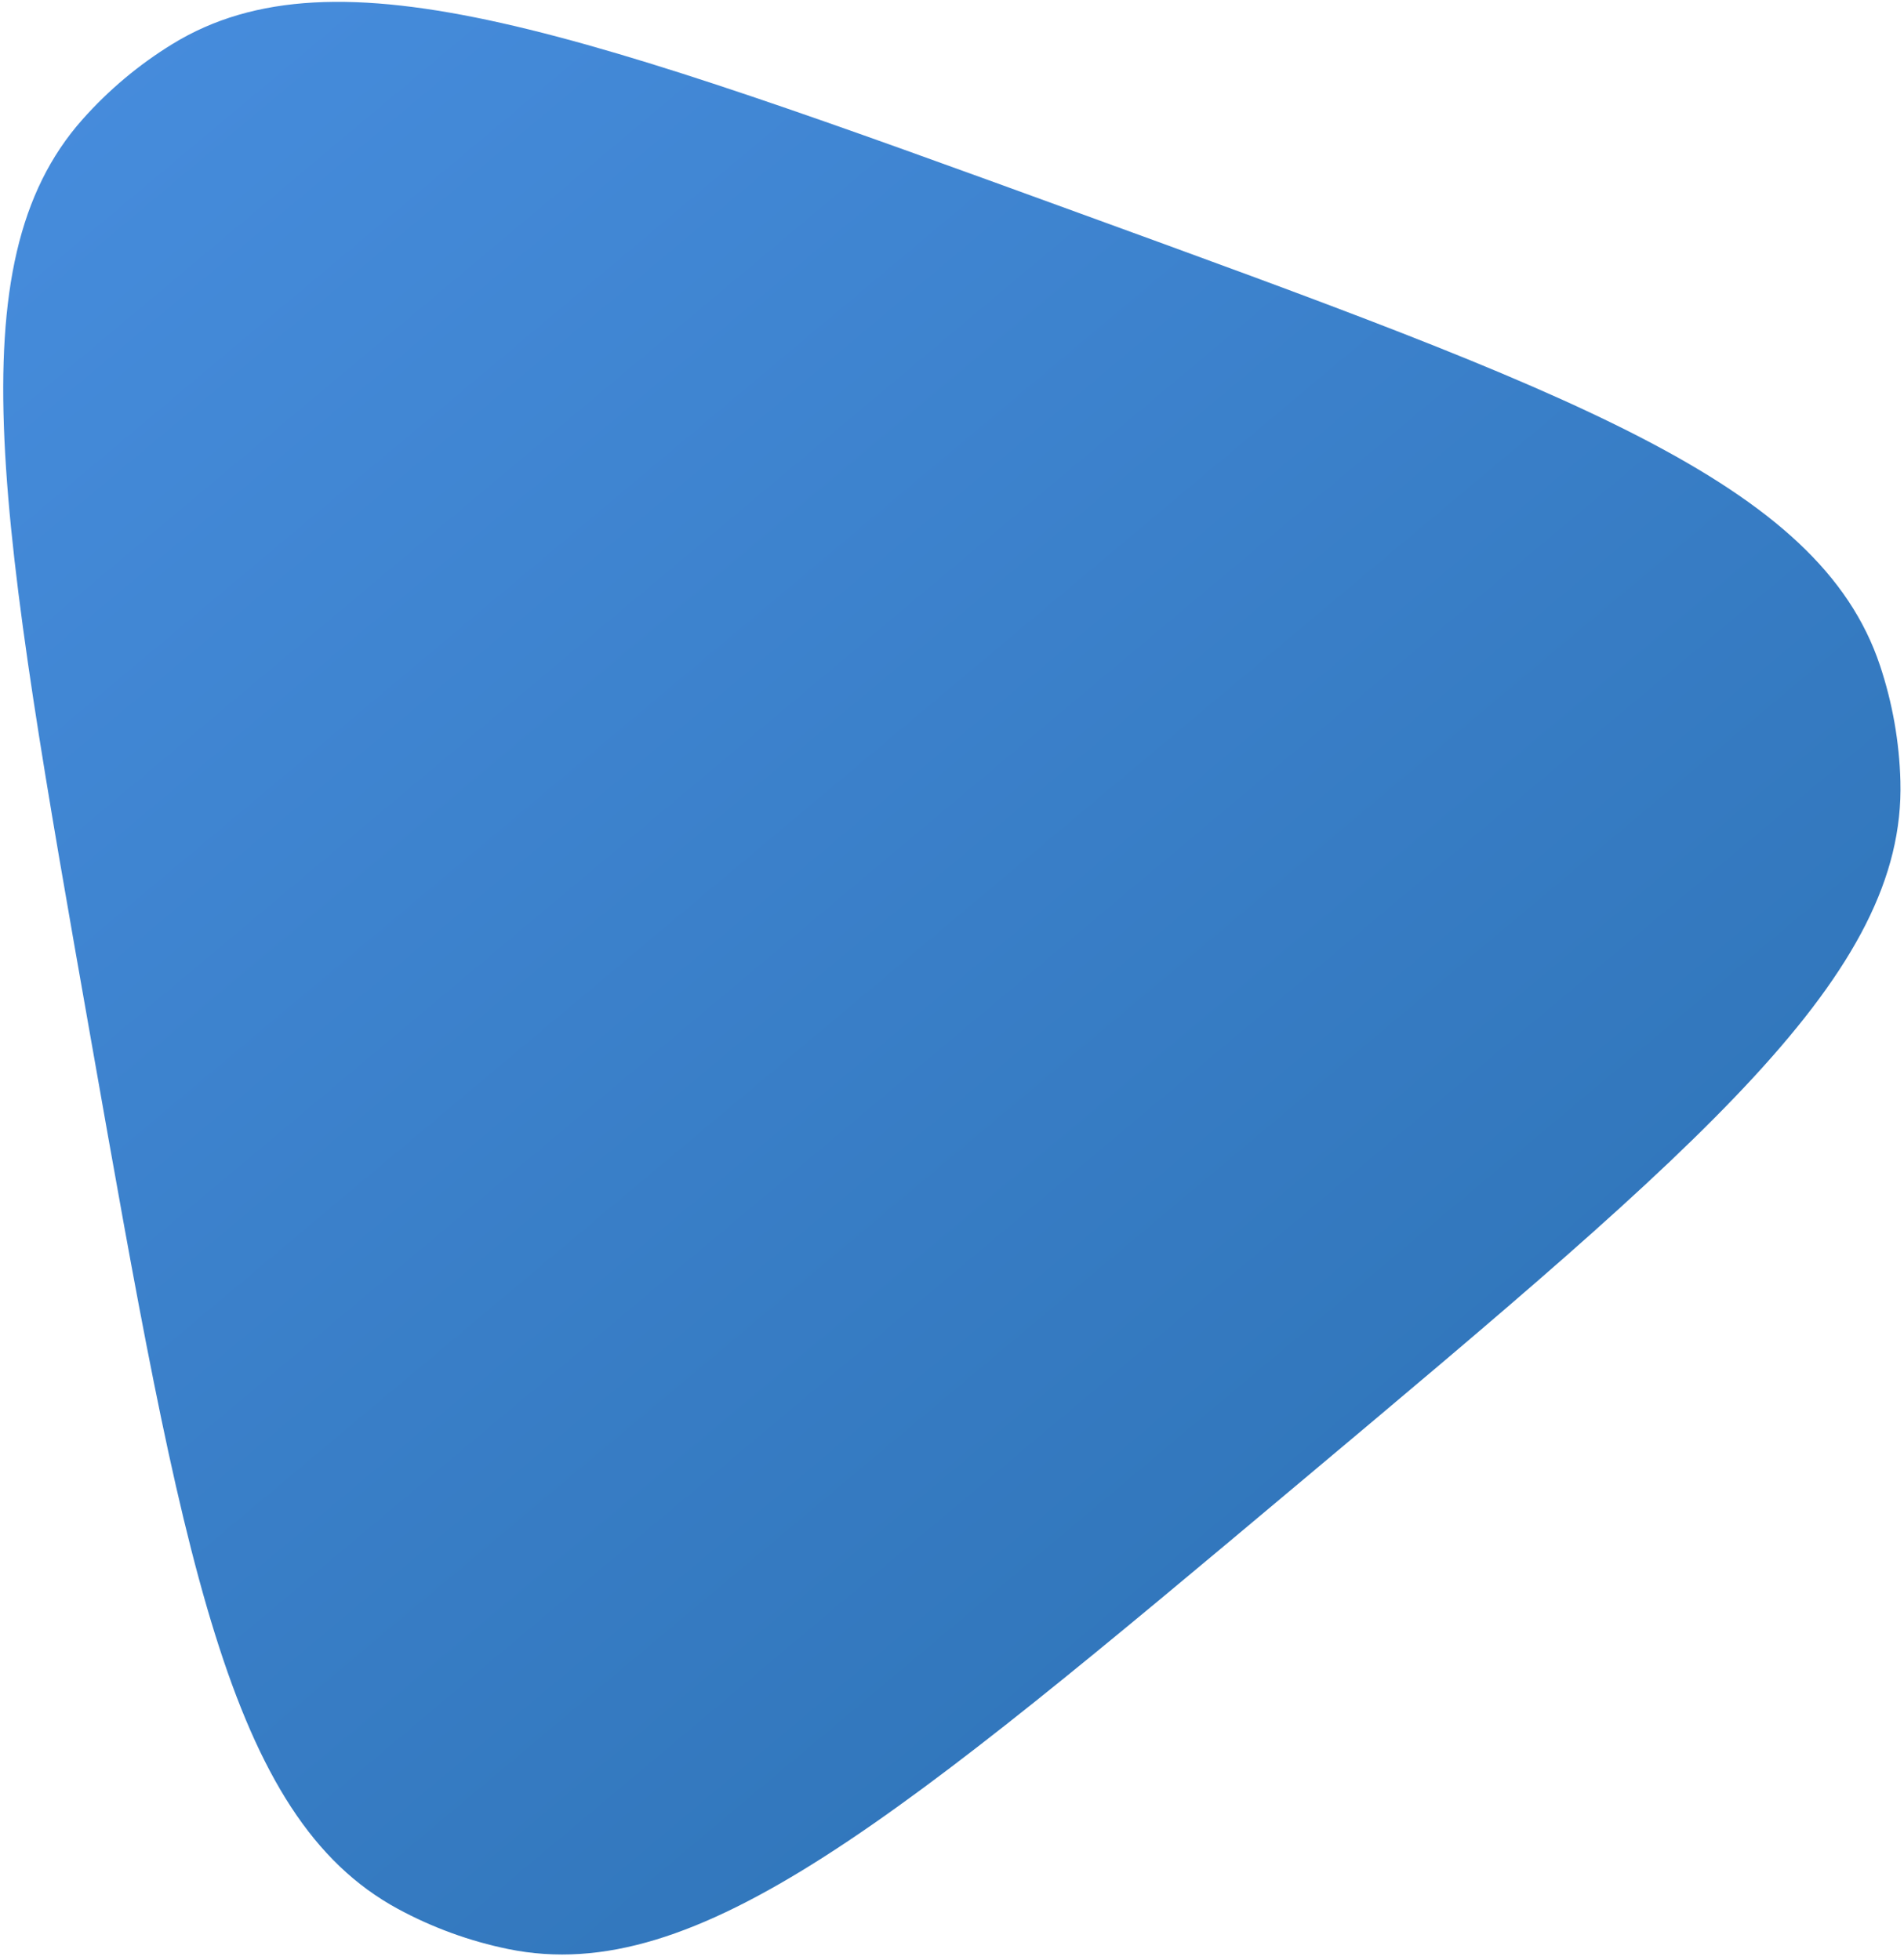 <svg width="238" height="245" viewBox="0 0 238 245" fill="none" xmlns="http://www.w3.org/2000/svg">
<path d="M11.391 130.087C-0.019 65.375 -5.724 33.019 10.295 14.949C13.559 11.267 17.349 8.087 21.541 5.512C42.118 -7.126 72.992 4.111 134.74 26.585C196.487 49.06 227.361 60.297 235 83.205C236.557 87.873 237.416 92.744 237.55 97.663C238.206 121.802 213.038 142.921 162.7 185.159C112.363 227.397 87.195 248.516 63.536 243.678C58.716 242.692 54.067 241 49.74 238.656C28.507 227.155 22.802 194.799 11.391 130.087Z" fill="url(#paint0_linear_126_5123)"/>
<defs>
<linearGradient id="paint0_linear_126_5123" x1="-16.57" y1="-28.487" x2="222.457" y2="256.374" gradientUnits="userSpaceOnUse">
<stop stop-color="#4A90E2"/>
<stop offset="1" stop-color="#2A6FB0"/>
</linearGradient>
</defs>
</svg>
